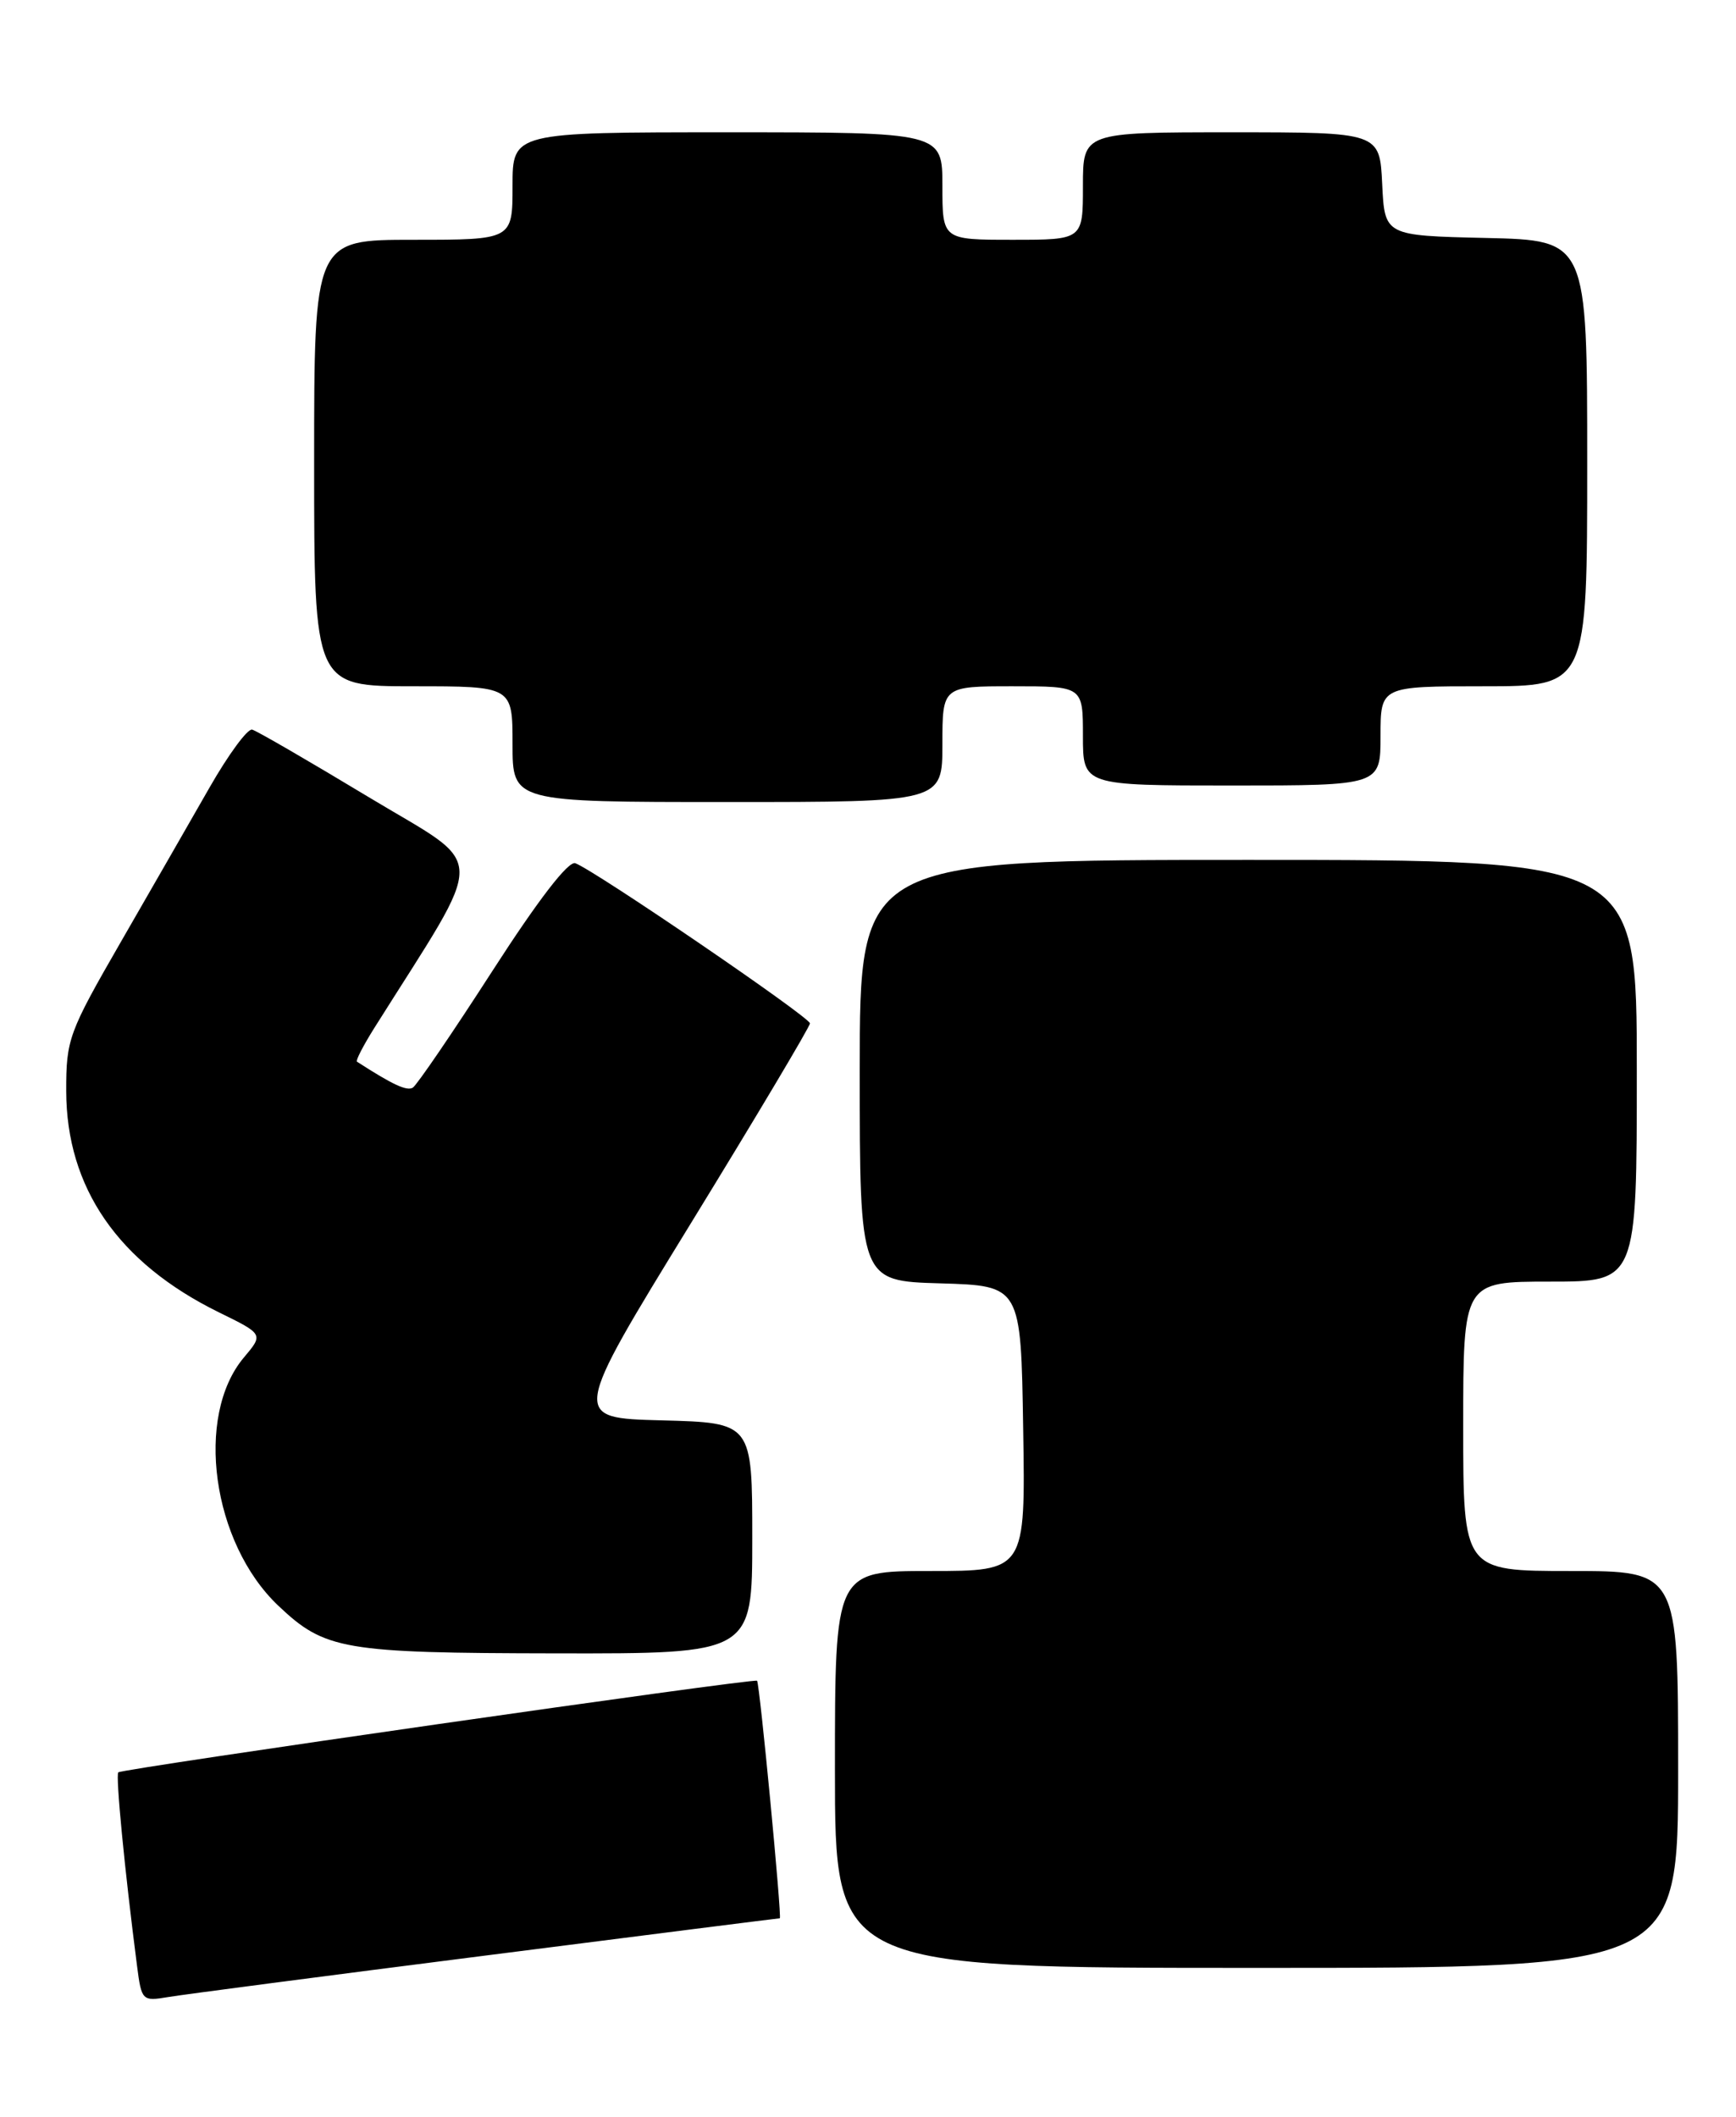 <?xml version="1.0" encoding="UTF-8" standalone="no"?>
<!DOCTYPE svg PUBLIC "-//W3C//DTD SVG 1.1//EN" "http://www.w3.org/Graphics/SVG/1.1/DTD/svg11.dtd" >
<svg xmlns="http://www.w3.org/2000/svg" xmlns:xlink="http://www.w3.org/1999/xlink" version="1.1" viewBox="0 0 210 256">
 <g >
 <path fill="currentColor"
d=" M 58.78 236.50 C 78.19 234.02 94.18 232.00 94.33 232.00 C 94.61 232.00 91.90 203.64 91.58 203.27 C 91.28 202.93 14.76 213.91 14.31 214.35 C 13.97 214.70 15.06 226.02 16.58 237.78 C 17.12 241.96 17.21 242.05 20.32 241.53 C 22.07 241.23 39.38 238.97 58.78 236.50 Z  M 203.00 214.00 C 203.00 190.00 203.00 190.00 190.00 190.00 C 177.00 190.00 177.00 190.00 177.00 172.50 C 177.00 155.00 177.00 155.00 187.50 155.00 C 198.00 155.00 198.00 155.00 198.00 129.50 C 198.00 104.00 198.00 104.00 151.00 104.00 C 104.00 104.00 104.00 104.00 104.00 129.46 C 104.00 154.93 104.00 154.93 113.75 155.21 C 123.50 155.50 123.50 155.50 123.77 172.75 C 124.05 190.00 124.05 190.00 112.52 190.00 C 101.00 190.00 101.00 190.00 101.00 214.00 C 101.00 238.00 101.00 238.00 152.00 238.00 C 203.00 238.00 203.00 238.00 203.00 214.00 Z  M 91.00 186.03 C 91.00 172.07 91.00 172.07 80.06 171.78 C 69.12 171.50 69.12 171.50 83.54 148.00 C 91.48 135.07 97.97 124.17 97.98 123.77 C 98.00 123.04 72.08 105.35 69.60 104.40 C 68.76 104.08 65.11 108.82 59.55 117.45 C 54.75 124.90 50.42 131.24 49.94 131.54 C 49.21 131.99 47.49 131.18 43.18 128.40 C 43.00 128.28 43.94 126.46 45.27 124.34 C 59.09 102.38 59.15 105.18 44.64 96.43 C 37.41 92.07 31.05 88.38 30.50 88.24 C 29.95 88.10 27.63 91.25 25.35 95.24 C 23.07 99.23 18.23 107.65 14.60 113.95 C 8.30 124.88 8.00 125.69 8.01 131.95 C 8.03 143.65 14.30 152.73 26.47 158.71 C 31.88 161.36 31.88 161.36 29.50 164.18 C 23.53 171.28 25.65 186.60 33.66 194.19 C 39.30 199.54 41.49 199.92 67.25 199.96 C 91.00 200.00 91.00 200.00 91.00 186.03 Z  M 114.00 90.00 C 114.00 83.00 114.00 83.00 122.50 83.00 C 131.00 83.00 131.00 83.00 131.00 89.00 C 131.00 95.00 131.00 95.00 149.00 95.00 C 167.00 95.00 167.00 95.00 167.00 89.00 C 167.00 83.00 167.00 83.00 179.50 83.00 C 192.00 83.00 192.00 83.00 192.00 56.03 C 192.00 29.06 192.00 29.06 179.75 28.78 C 167.50 28.50 167.50 28.50 167.20 22.25 C 166.90 16.00 166.90 16.00 148.95 16.00 C 131.00 16.00 131.00 16.00 131.00 22.50 C 131.00 29.00 131.00 29.00 122.50 29.00 C 114.00 29.00 114.00 29.00 114.00 22.50 C 114.00 16.00 114.00 16.00 88.00 16.00 C 62.00 16.00 62.00 16.00 62.00 22.50 C 62.00 29.00 62.00 29.00 50.00 29.00 C 38.00 29.00 38.00 29.00 38.00 56.00 C 38.00 83.00 38.00 83.00 50.00 83.00 C 62.00 83.00 62.00 83.00 62.00 90.00 C 62.00 97.00 62.00 97.00 88.00 97.00 C 114.00 97.00 114.00 97.00 114.00 90.00 Z "/>
</g>
</svg>